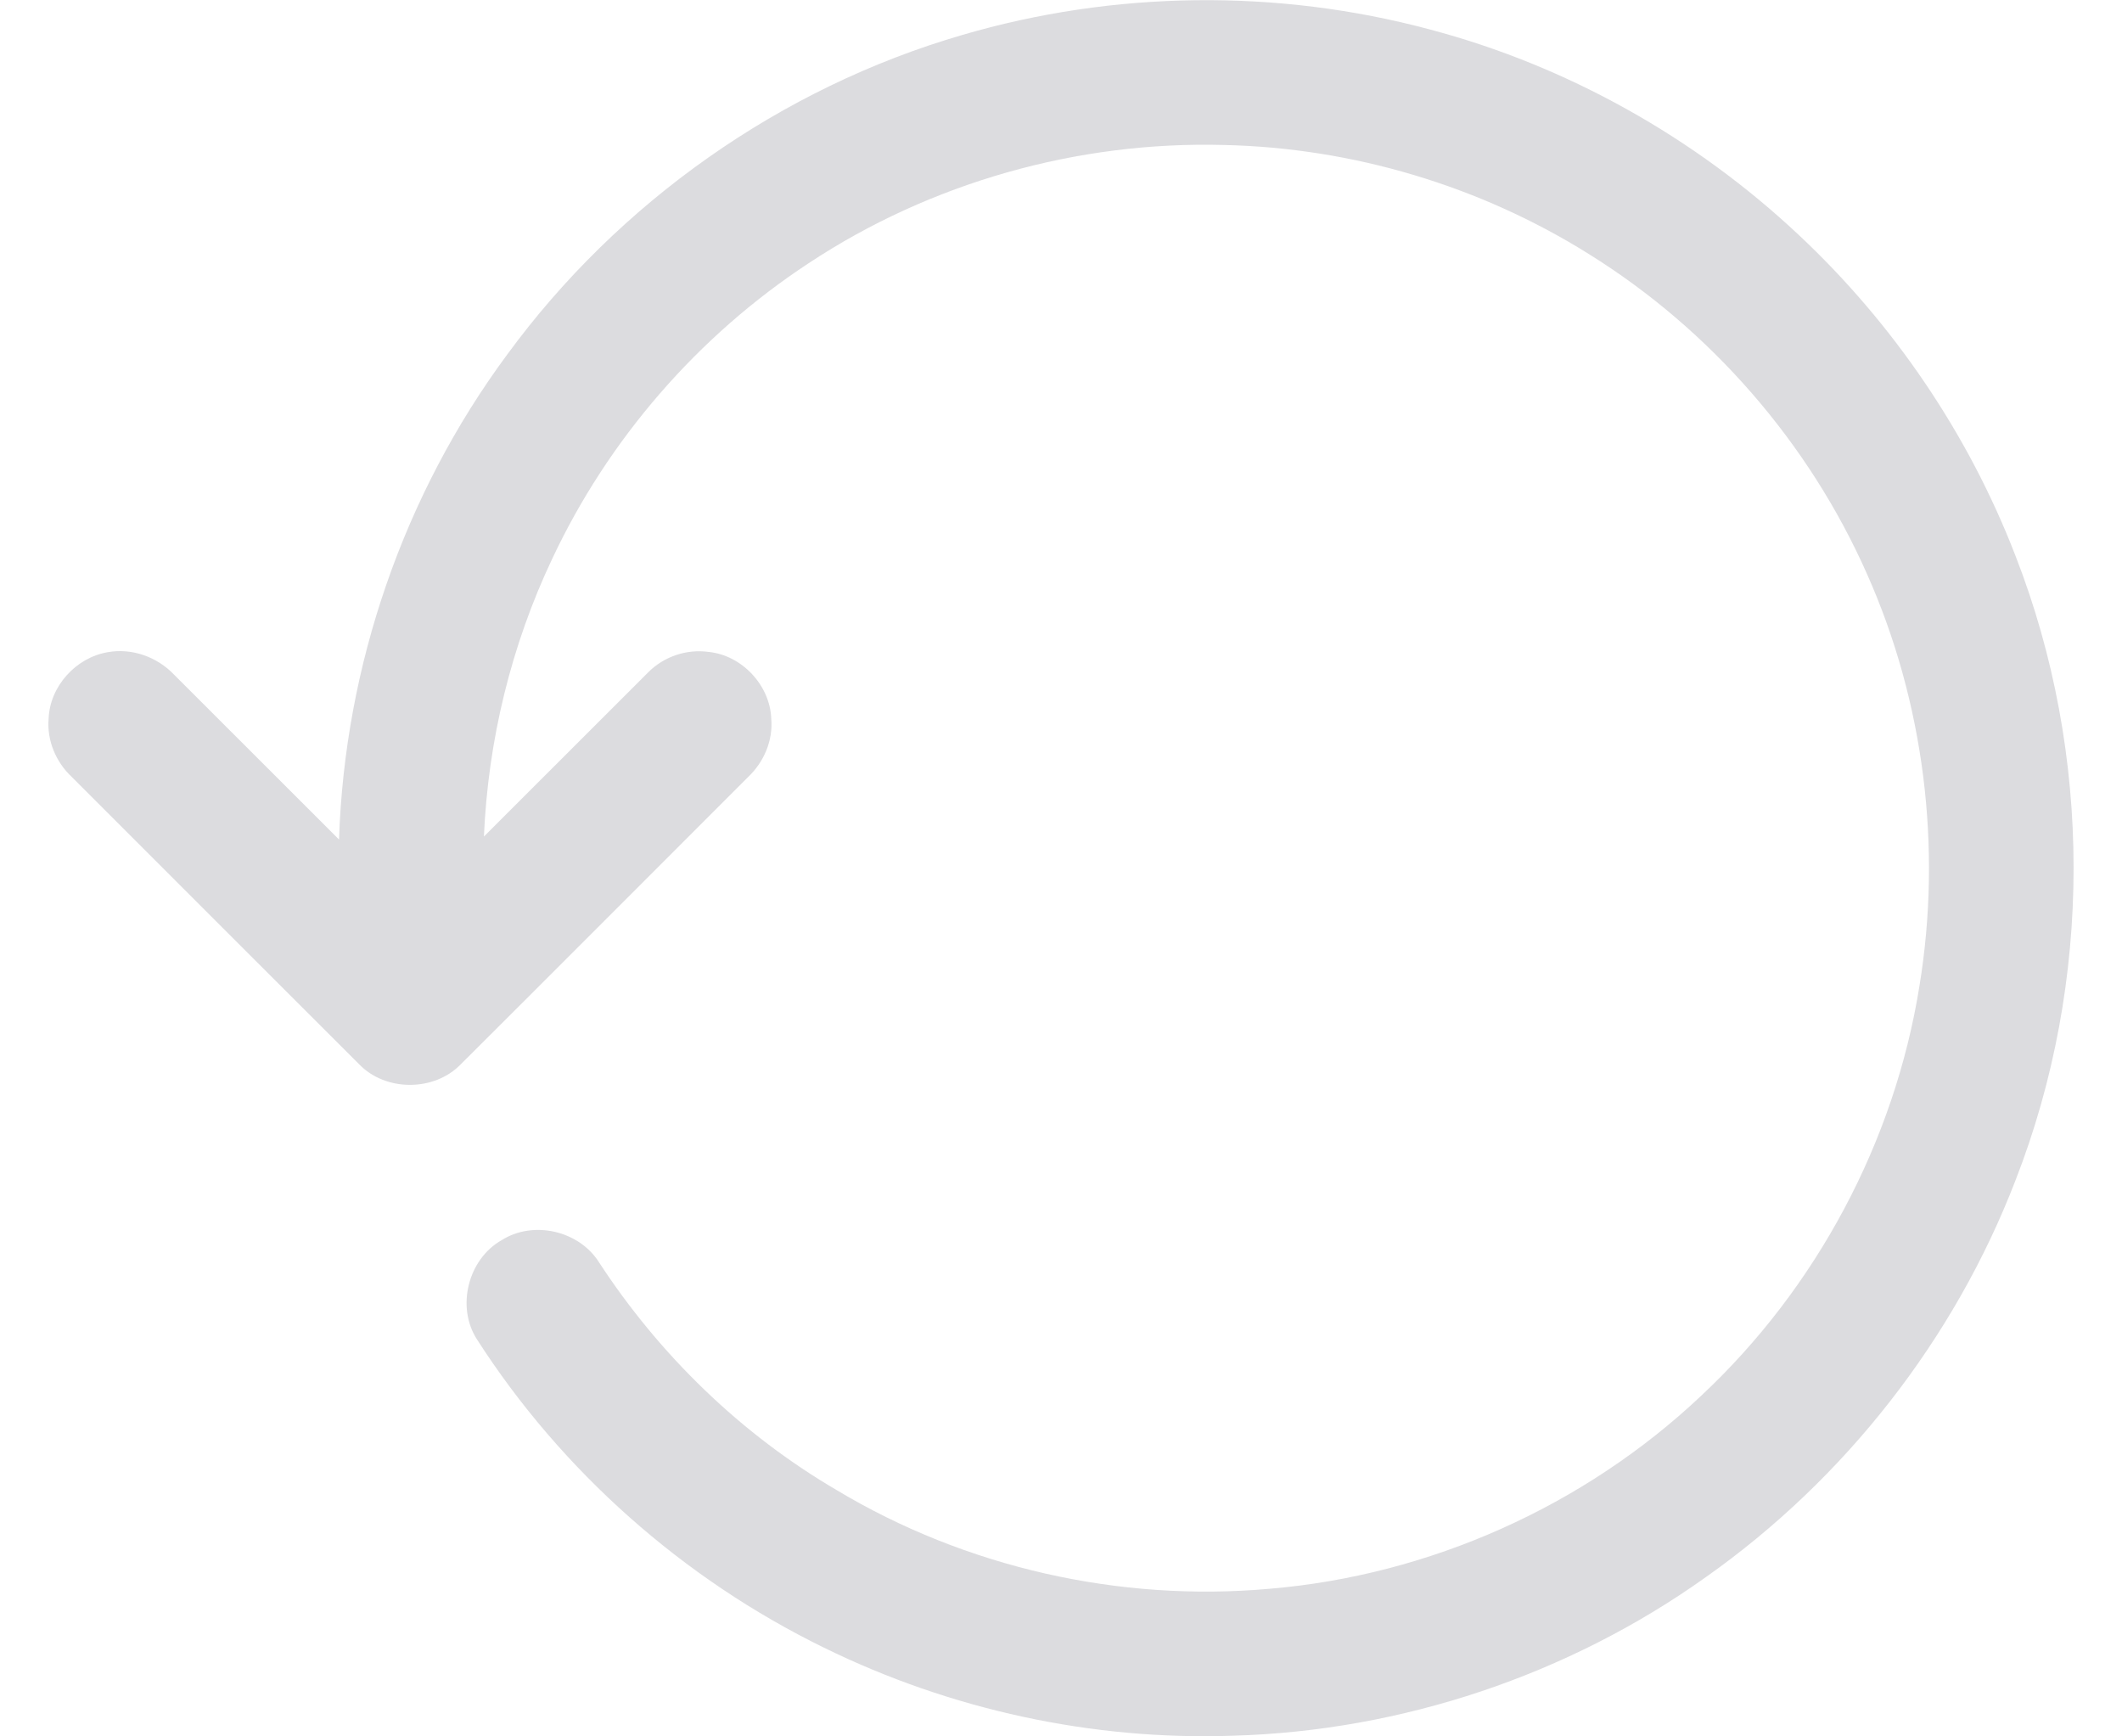 <svg width="22" height="18" viewBox="0 0 22 18" fill="none" xmlns="http://www.w3.org/2000/svg">
<path d="M9.975 0.363C11.546 -0.098 13.245 -0.119 14.826 0.306C16.25 0.683 17.573 1.426 18.646 2.433C19.632 3.356 20.409 4.501 20.895 5.76C21.699 7.82 21.699 10.178 20.895 12.238C20.261 13.884 19.128 15.331 17.687 16.348C16.263 17.364 14.533 17.943 12.784 17.993C11.324 18.044 9.855 17.724 8.544 17.081C7.084 16.368 5.822 15.251 4.944 13.883C4.728 13.547 4.853 13.052 5.201 12.856C5.529 12.648 6.003 12.757 6.21 13.085C6.838 14.047 7.684 14.868 8.676 15.448C10.013 16.25 11.608 16.609 13.16 16.47C14.821 16.331 16.424 15.614 17.636 14.47C18.83 13.354 19.642 11.836 19.9 10.221C20.136 8.783 19.948 7.276 19.354 5.945C18.752 4.588 17.736 3.42 16.475 2.635C15.345 1.927 14.023 1.532 12.689 1.503C11.173 1.462 9.648 1.892 8.383 2.729C7.238 3.481 6.307 4.553 5.725 5.793C5.299 6.692 5.06 7.678 5.017 8.672C5.585 8.106 6.151 7.537 6.719 6.971C6.881 6.806 7.12 6.726 7.347 6.758C7.692 6.793 7.983 7.103 7.996 7.45C8.016 7.676 7.92 7.9 7.756 8.055C6.764 9.046 5.773 10.041 4.779 11.031C4.503 11.318 3.996 11.318 3.721 11.03C2.727 10.039 1.736 9.045 0.743 8.053C0.58 7.9 0.485 7.676 0.504 7.451C0.516 7.116 0.786 6.817 1.116 6.761C1.366 6.715 1.63 6.81 1.804 6.993C2.374 7.562 2.944 8.133 3.515 8.703C3.573 6.902 4.186 5.124 5.258 3.676C6.413 2.097 8.095 0.91 9.975 0.363Z" fill="#DCDCDF"/>
</svg>
